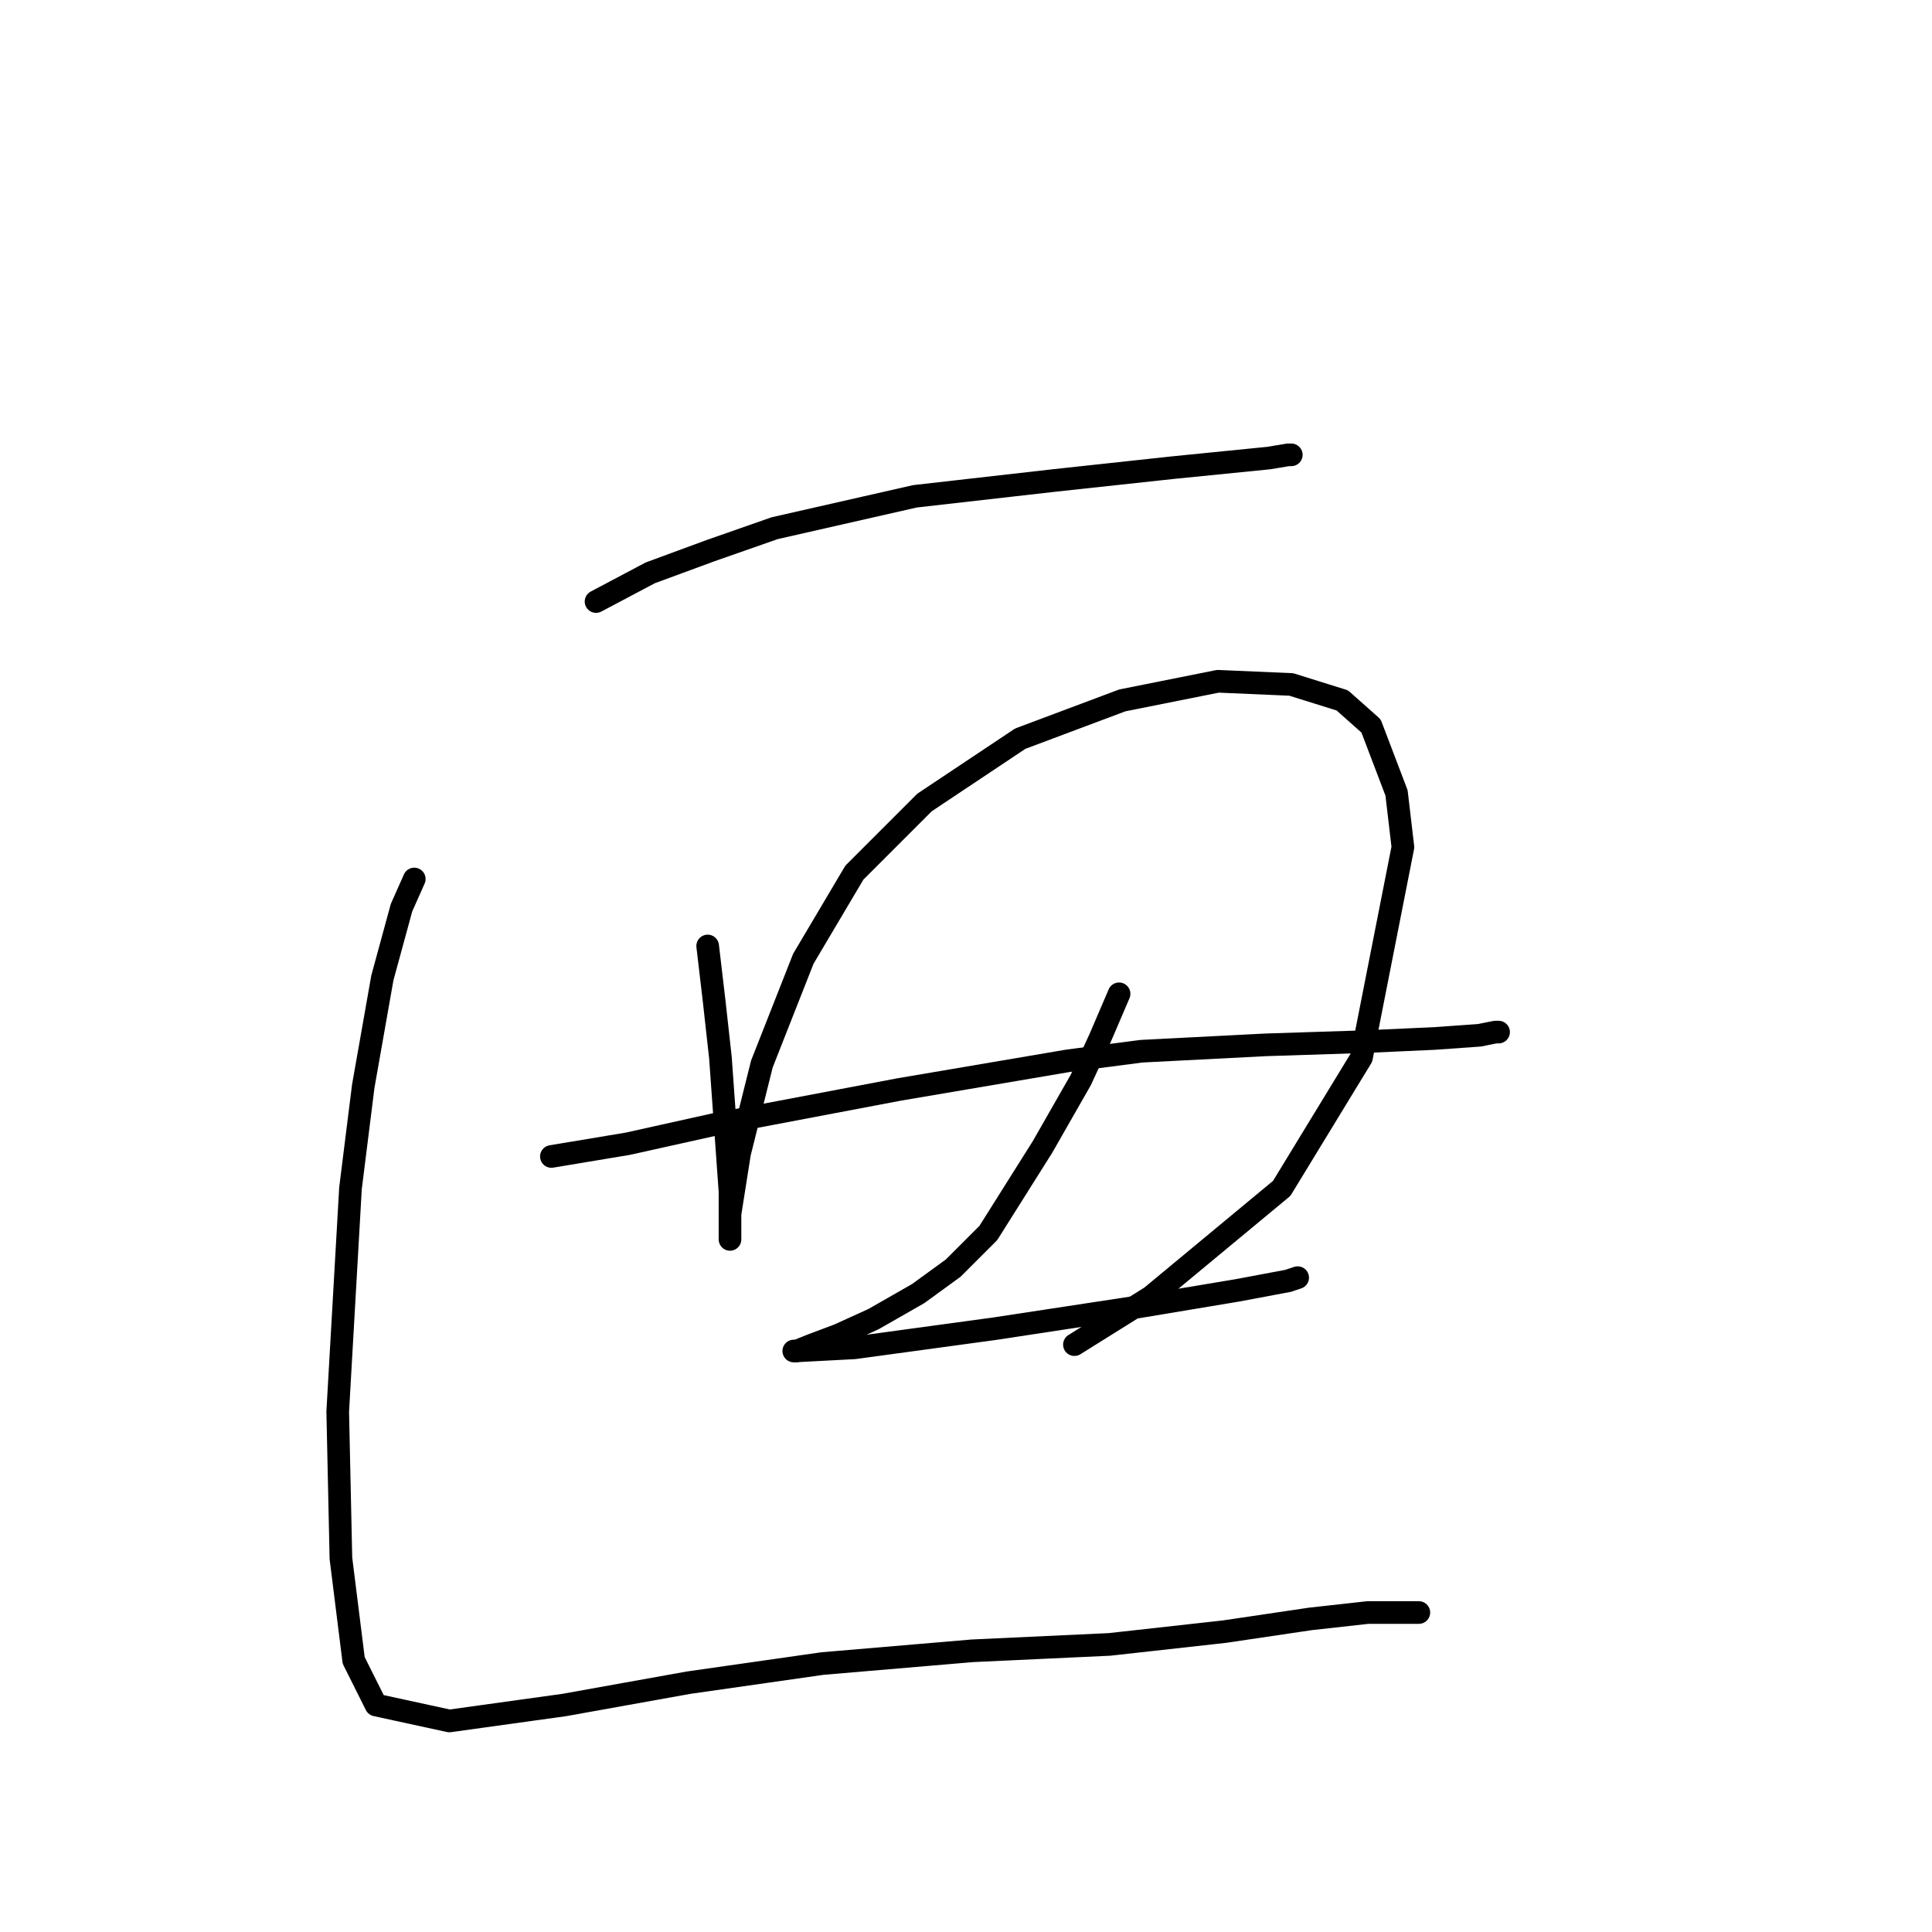 <?xml version="1.0" standalone="no"?>
    <svg width="256" height="256" xmlns="http://www.w3.org/2000/svg" version="1.1">
    <polyline stroke="black" stroke-width="3" stroke-linecap="round" fill="transparent" stroke-linejoin="round" points="78.979 79.708 86.163 75.905 94.192 72.947 102.644 69.989 121.238 65.763 139.832 63.65 155.467 61.96 168.145 60.692 170.68 60.269 171.103 60.269 171.103 60.269 " />
        <polyline stroke="black" stroke-width="3" stroke-linecap="round" fill="transparent" stroke-linejoin="round" points="93.77 125.347 94.615 132.531 95.46 140.138 96.728 157.886 96.728 164.225 96.728 163.803 96.728 160.844 97.996 152.815 100.954 140.983 106.447 127.038 113.209 115.628 122.506 106.331 135.183 97.879 148.706 92.808 161.384 90.273 171.103 90.695 177.864 92.808 181.668 96.189 185.048 105.063 185.893 112.247 180.4 140.138 169.835 157.464 152.509 171.832 142.367 178.17 142.367 178.17 " />
        <polyline stroke="black" stroke-width="3" stroke-linecap="round" fill="transparent" stroke-linejoin="round" points="73.063 153.238 83.205 151.548 94.615 149.012 119.125 144.364 141.522 140.56 151.242 139.293 167.722 138.447 180.822 138.025 190.119 137.602 196.036 137.18 198.148 136.757 198.571 136.757 198.571 136.757 " />
        <polyline stroke="black" stroke-width="3" stroke-linecap="round" fill="transparent" stroke-linejoin="round" points="148.283 131.686 145.748 137.602 143.212 143.096 138.141 151.97 130.957 163.38 126.309 168.028 121.661 171.409 115.744 174.79 111.096 176.903 107.715 178.17 105.602 179.016 105.18 179.016 113.209 178.593 131.803 176.058 151.242 173.099 163.919 170.987 170.68 169.719 171.948 169.296 171.948 169.296 " />
        <polyline stroke="black" stroke-width="3" stroke-linecap="round" fill="transparent" stroke-linejoin="round" points="54.892 116.473 53.202 120.276 50.666 129.573 48.131 143.941 46.44 157.464 44.75 187.045 45.173 206.484 46.863 220.006 49.821 225.923 59.54 228.036 74.754 225.923 91.234 222.965 108.983 220.429 128.844 218.739 147.016 217.893 162.229 216.203 173.639 214.513 181.245 213.668 183.781 213.668 188.006 213.668 188.006 213.668 " />
        </svg>